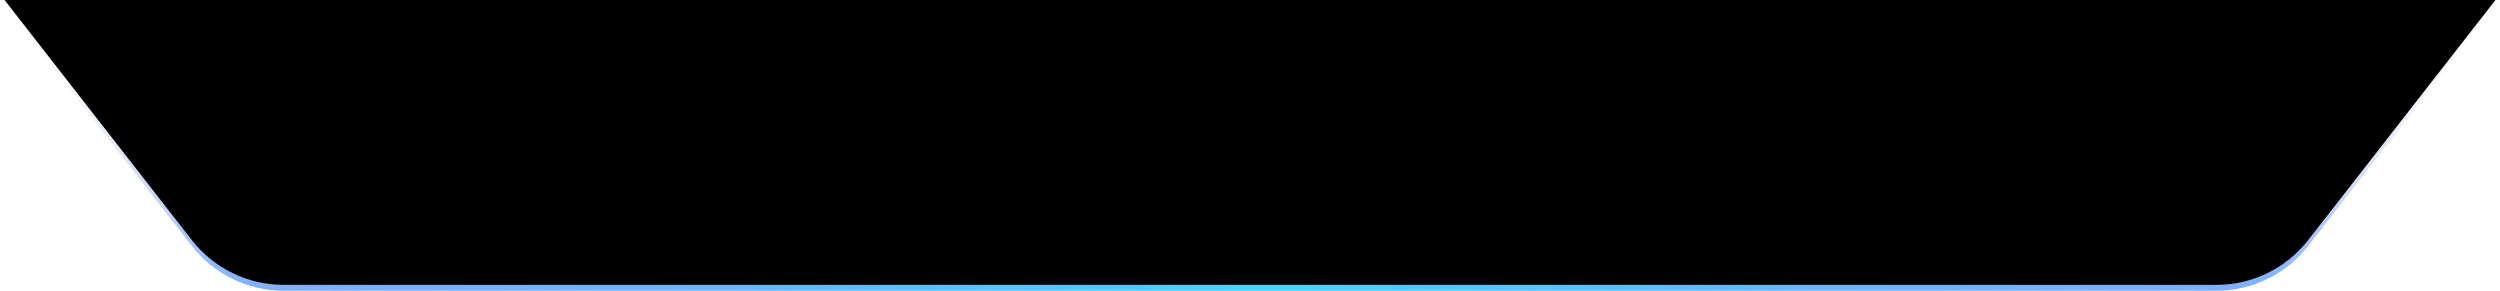 <?xml version="1.0" encoding="UTF-8"?>
<svg width="860px" height="100px" viewBox="0 0 860 100" version="1.1" xmlns="http://www.w3.org/2000/svg" xmlns:xlink="http://www.w3.org/1999/xlink">
    <!-- Generator: Sketch 63.1 (92452) - https://sketch.com -->
    <title>Title_main</title>
    <desc>Created with Sketch.</desc>
    <defs>
        <linearGradient x1="50.867%" y1="0%" x2="50.867%" y2="100%" id="linearGradient-1">
            <stop stop-color="#8397AD" stop-opacity="0" offset="0%"></stop>
            <stop stop-color="#5B81C6" stop-opacity="0.051" offset="30.416%"></stop>
            <stop stop-color="#0051FF" stop-opacity="0.444" offset="100%"></stop>
        </linearGradient>
        <radialGradient cx="50.8%" cy="100%" fx="50.8%" fy="100%" r="50.86%" gradientTransform="translate(0.508,1),scale(0.116,1),rotate(90),scale(1,8.77),translate(-0.508,-1)" id="radialGradient-2">
            <stop stop-color="#00F2FF" stop-opacity="0.488" offset="0%"></stop>
            <stop stop-color="#0074FF" stop-opacity="0" offset="100%"></stop>
        </radialGradient>
        <path d="M860,0 L794.011,84.601 C786.431,94.319 774.795,100 762.471,100 L97.529,100 C85.205,100 73.569,94.319 65.989,84.601 L0,0 L0,0 L860,0 Z" id="path-3"></path>
        <filter x="-0.6%" y="-5.0%" width="101.2%" height="110.0%" filterUnits="objectBoundingBox" id="filter-4">
            <feGaussianBlur stdDeviation="4" in="SourceAlpha" result="shadowBlurInner1"></feGaussianBlur>
            <feOffset dx="0" dy="-2" in="shadowBlurInner1" result="shadowOffsetInner1"></feOffset>
            <feComposite in="shadowOffsetInner1" in2="SourceAlpha" operator="arithmetic" k2="-1" k3="1" result="shadowInnerInner1"></feComposite>
            <feColorMatrix values="0 0 0 0 0   0 0 0 0 0.913   0 0 0 0 1  0 0 0 0.154 0" type="matrix" in="shadowInnerInner1"></feColorMatrix>
        </filter>
    </defs>
    <g id="页面-1" stroke="none" stroke-width="1" fill="none" fill-rule="evenodd">
        <g id="Title_main">
            <use fill="url(#linearGradient-1)" fill-rule="evenodd" xlink:href="#path-3"></use>
            <use fill="black" fill-opacity="1" filter="url(#filter-4)" xlink:href="#path-3"></use>
            <path stroke="url(#radialGradient-2)" stroke-width="2" d="M857.952,1 L2.048,1 L66.777,83.986 C74.168,93.461 85.513,99 97.529,99 L762.471,99 C774.487,99 785.832,93.461 793.223,83.986 L857.952,1 Z" stroke-linejoin="square"></path>
        </g>
    </g>
</svg>